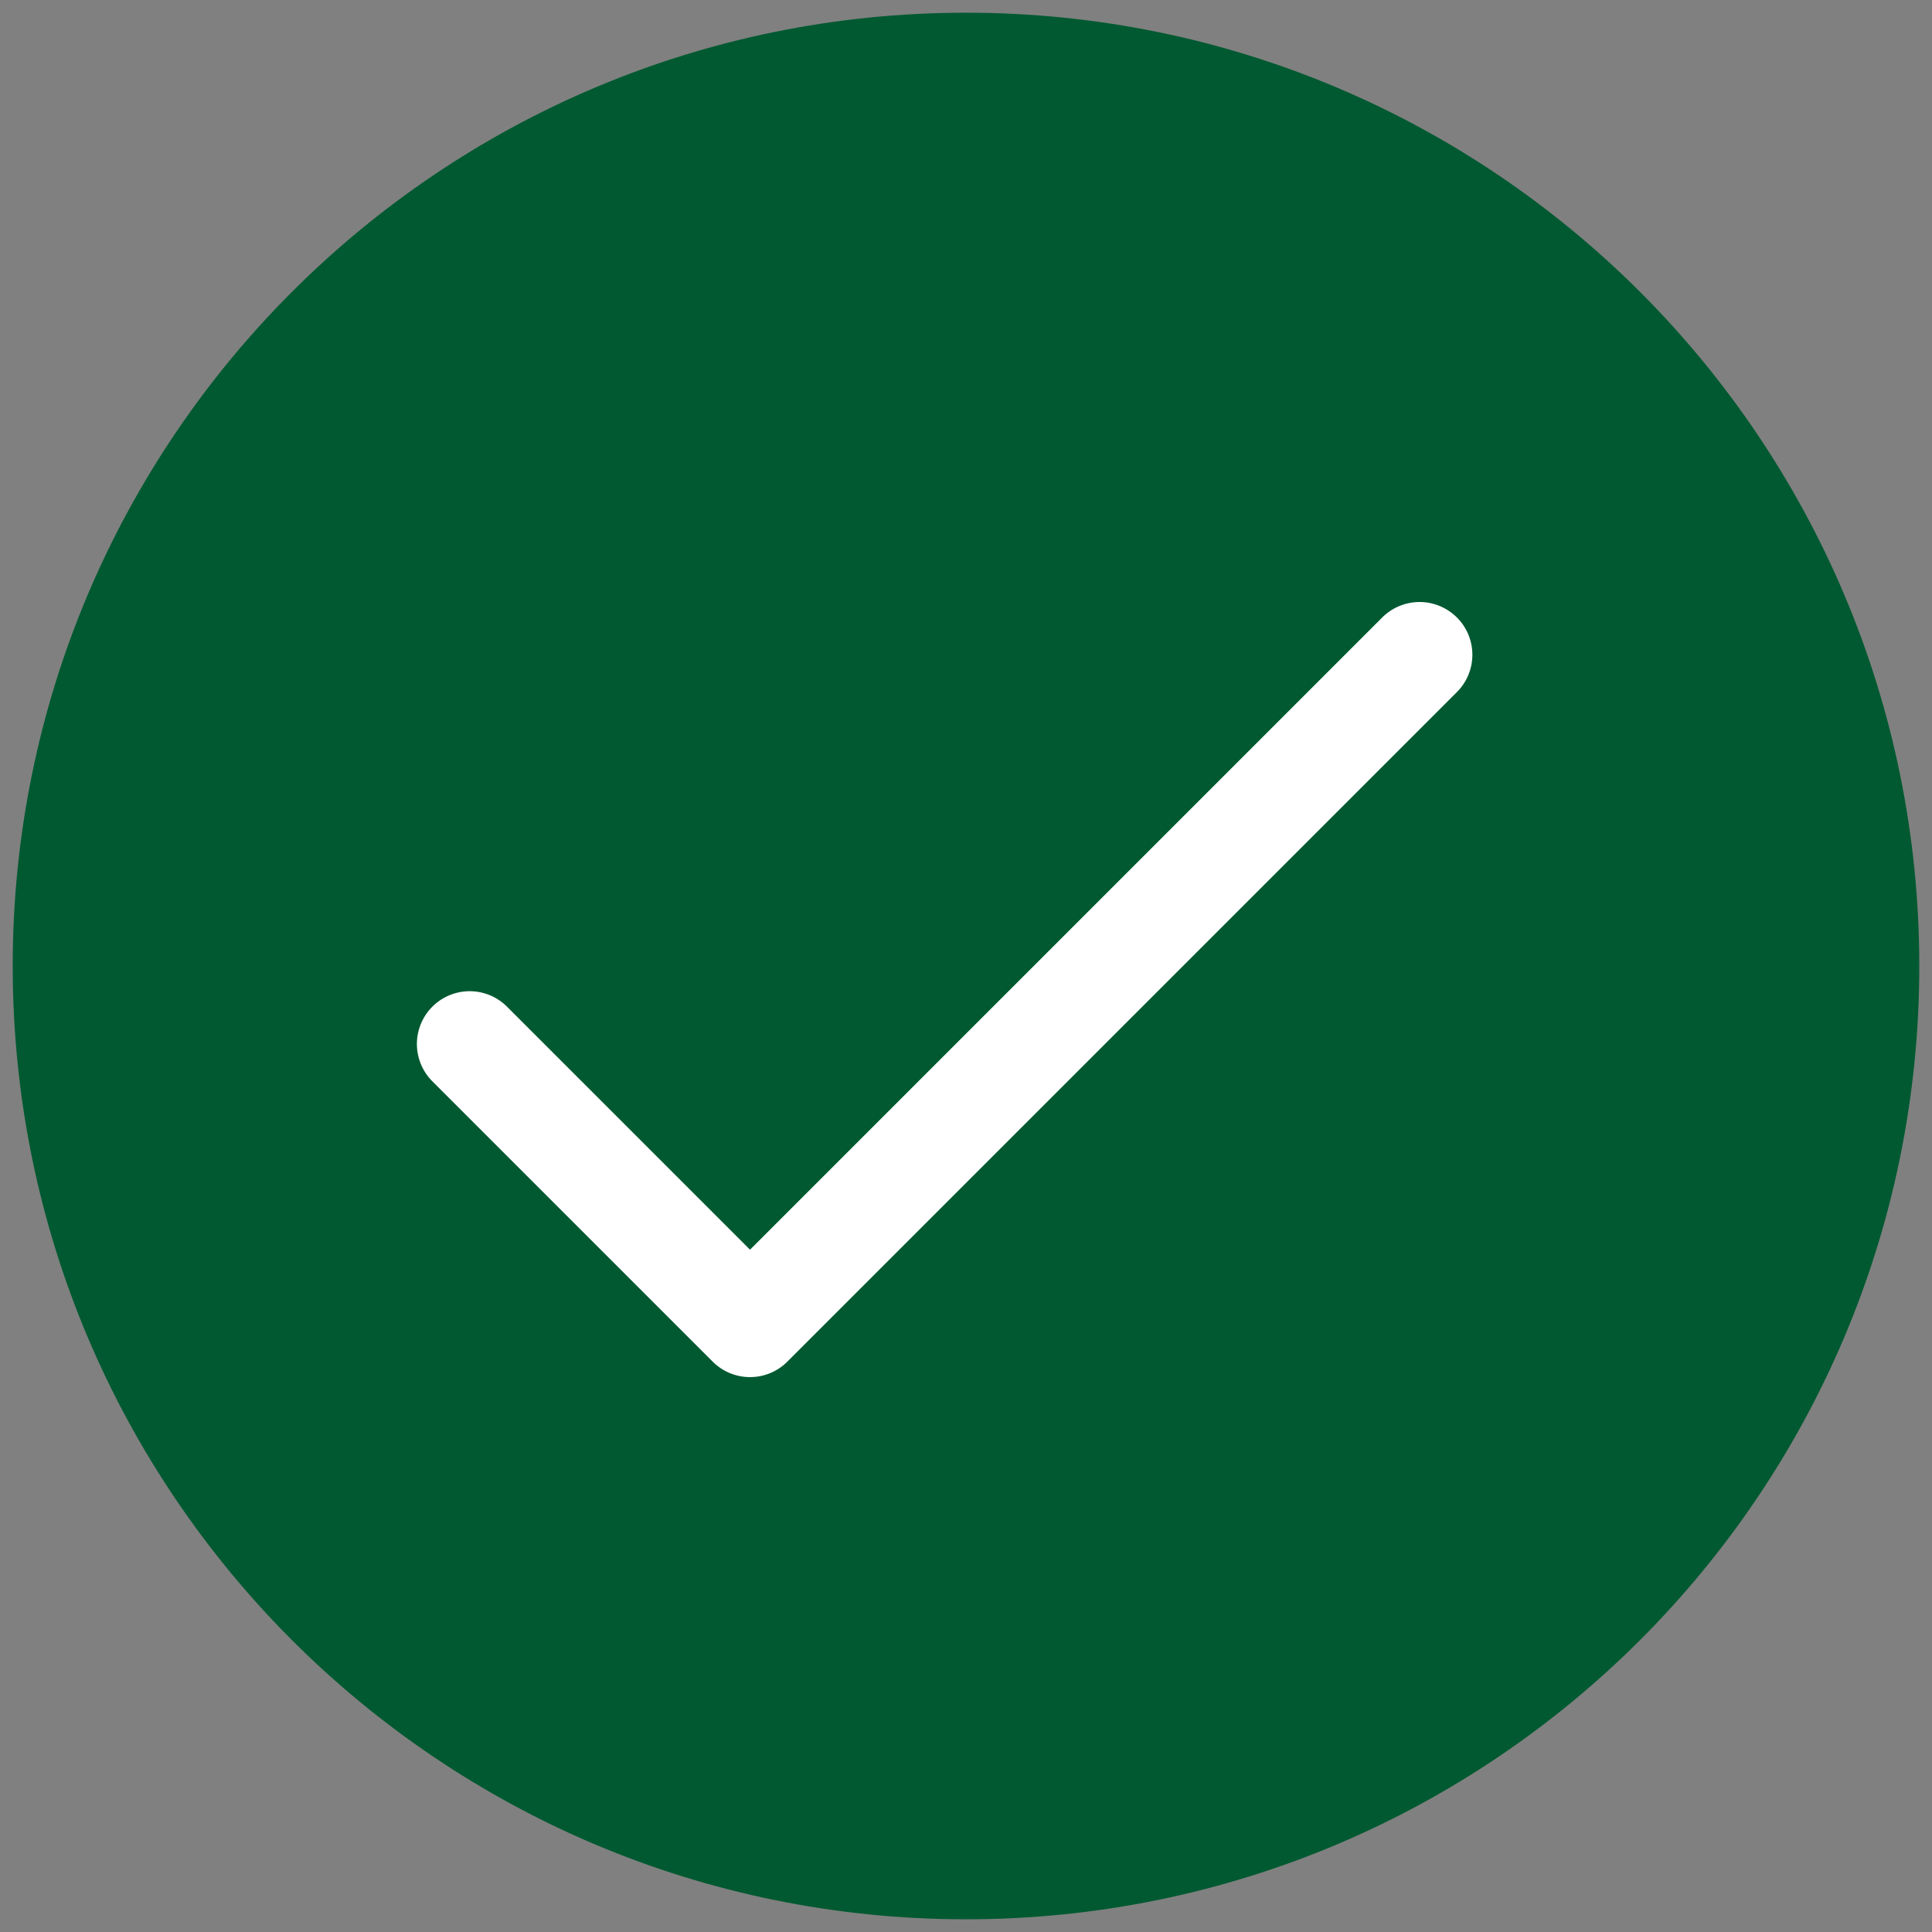 <svg width="38" height="38" fill="none" xmlns="http://www.w3.org/2000/svg"><rect width="100%" height="100%" fill="#808080" stroke="none"/><path fill-rule="evenodd" clip-rule="evenodd" d="M19 1C9.059 1 1 9.059 1 19s8.059 18 18 18 18-8.059 18-18S28.941 1 19 1z" fill="#005931" stroke="#005931" stroke-width="1.5"/><path d="M28.655 12.145a1.038 1.038 0 0 0-1.468 0L14.752 24.58l-4.78-4.78a1.038 1.038 0 0 0-1.468 1.468l5.514 5.514a1.038 1.038 0 0 0 1.468 0l13.17-13.17a1.038 1.038 0 0 0 0-1.467z" fill="#fff"/></svg>